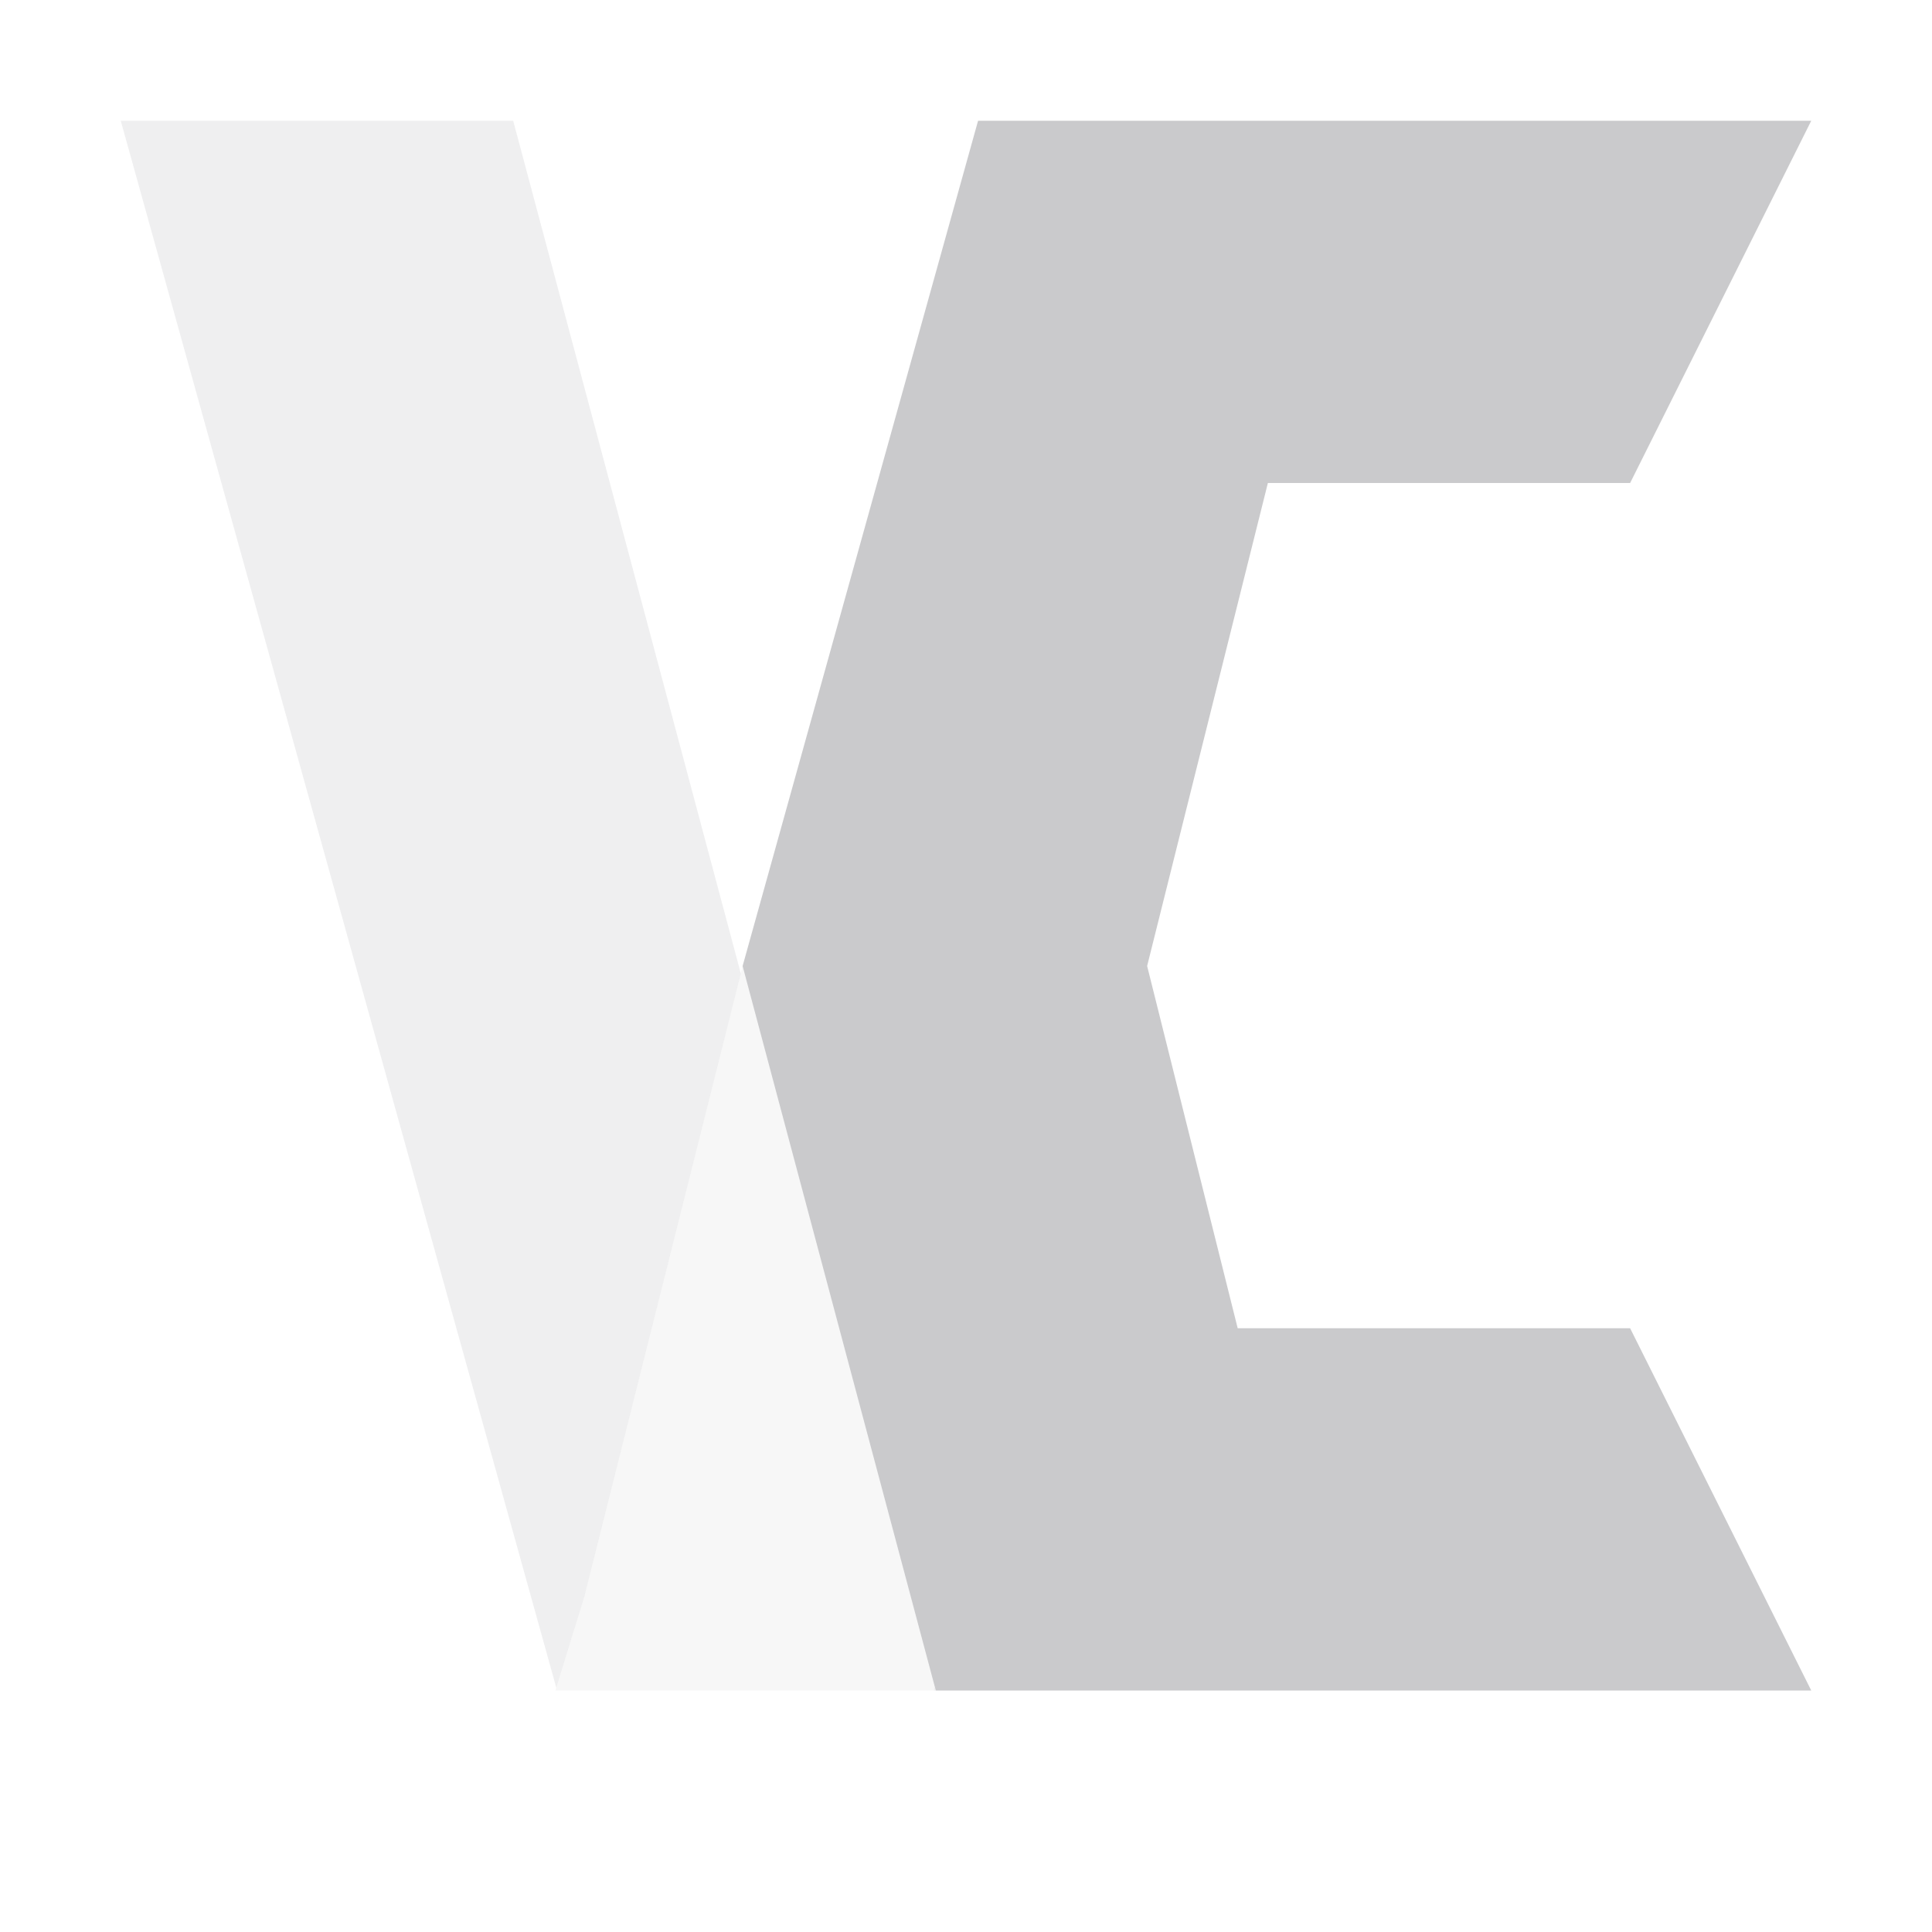 <svg xmlns="http://www.w3.org/2000/svg" width="16" height="16" version="1.1">
 <defs>
  <style id="current-color-scheme" type="text/css">
   .ColorScheme-Text { color:#CACACC; } .ColorScheme-Highlight { color:#4285f4; }
  </style>
 </defs>
 <path style="fill:currentColor;opacity:0.3" class="ColorScheme-Text" d="M 1 1 L 4.607 13.977 L 4.838 13.225 L 6.135 8.062 L 4.25 1 L 1 1 z M 7.74 13.971 C 7.737 13.983 7.737 13.987 7.734 14 L 7.75 14 L 7.74 13.971 z"/>
 <path d="M 8.896,8.004 6.15,8 4.837,13.224 4.6,14 l 3.135,-6e-6 c 1.371,-5.946 1.161,-5.997 1.161,-5.997 z" style="fill:currentColor;opacity:0.15" class="ColorScheme-Text"/>
 <path d="m 8.1,1 -1.95,7 1.6,6 h 7.25 l -1.5,-3 h -3.25 l -0.75,-3 1,-4 h 3 l 1.5,-3 z" style="fill:currentColor" class="ColorScheme-Text"/>
</svg>
